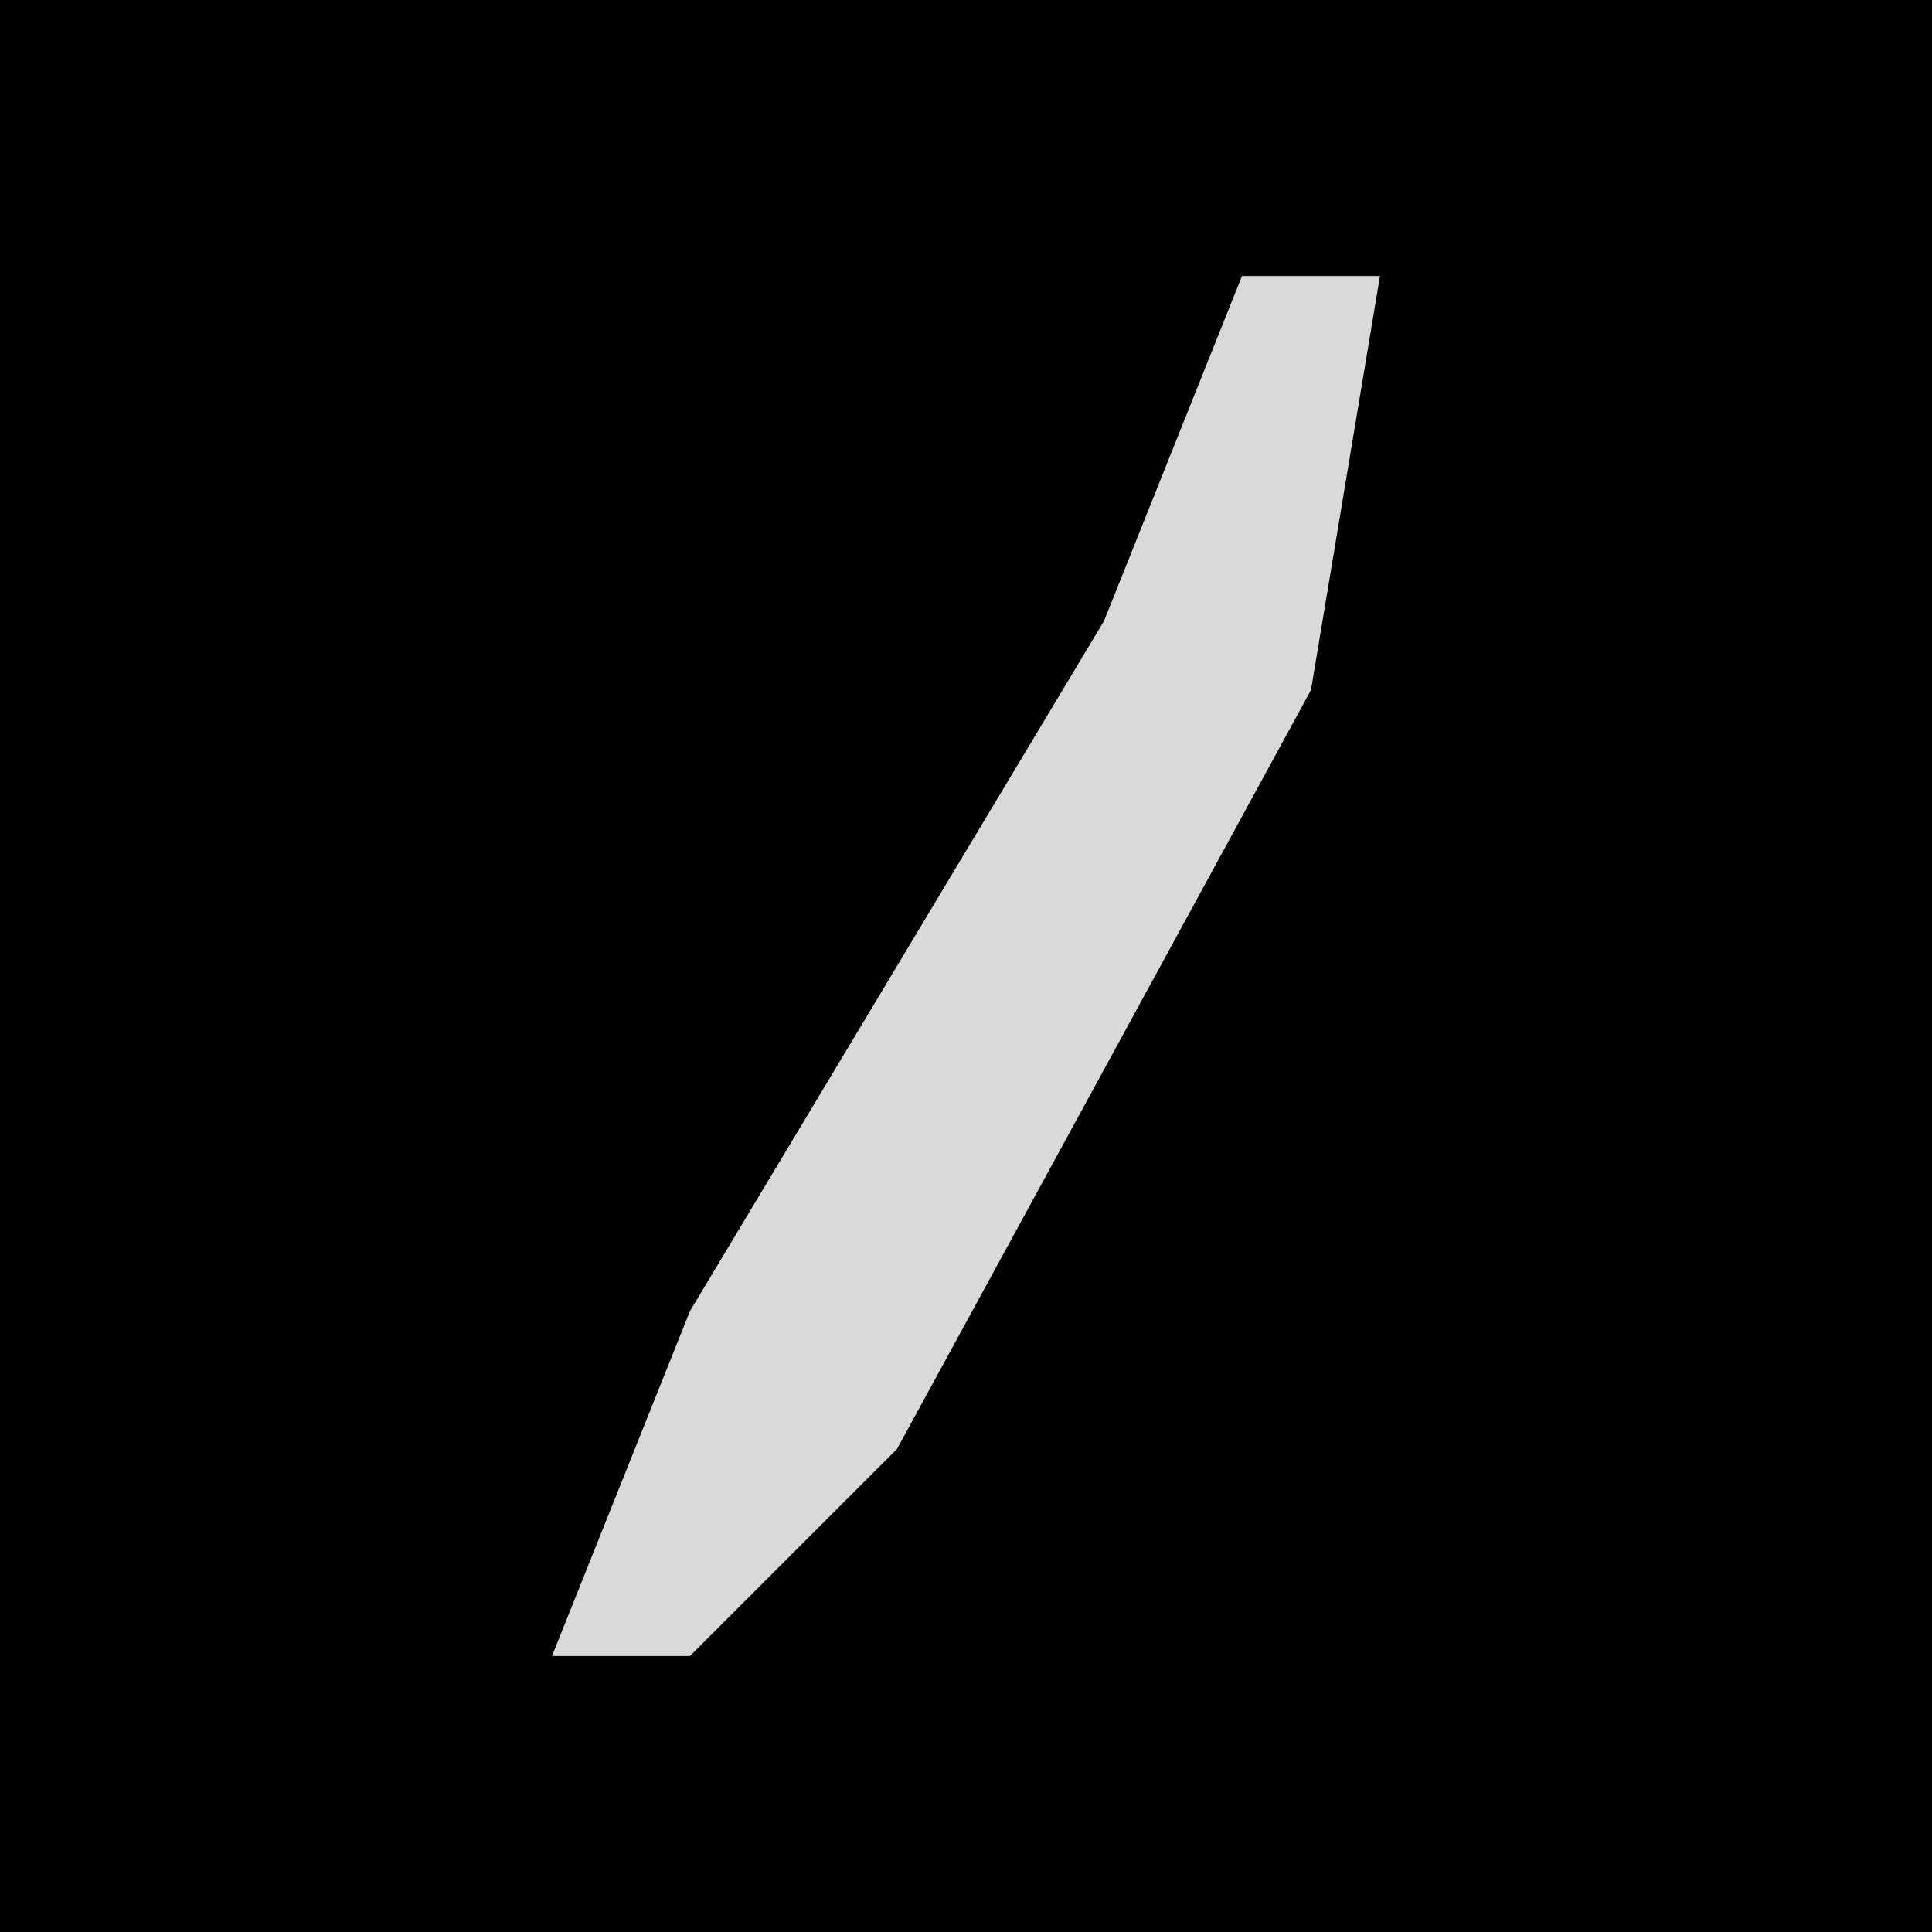 <?xml version="1.0" encoding="UTF-8"?>
<svg version="1.1" xmlns="http://www.w3.org/2000/svg" width="28" height="28">
<path d="M0,0 L28,0 L28,28 L0,28 Z " fill="#010101" transform="translate(0,0)"/>
<path d="M0,0 L2,0 L1,6 L-5,17 L-8,20 L-10,20 L-8,15 L-2,5 Z " fill="#D9D9D9" transform="translate(18,4)"/>
</svg>
